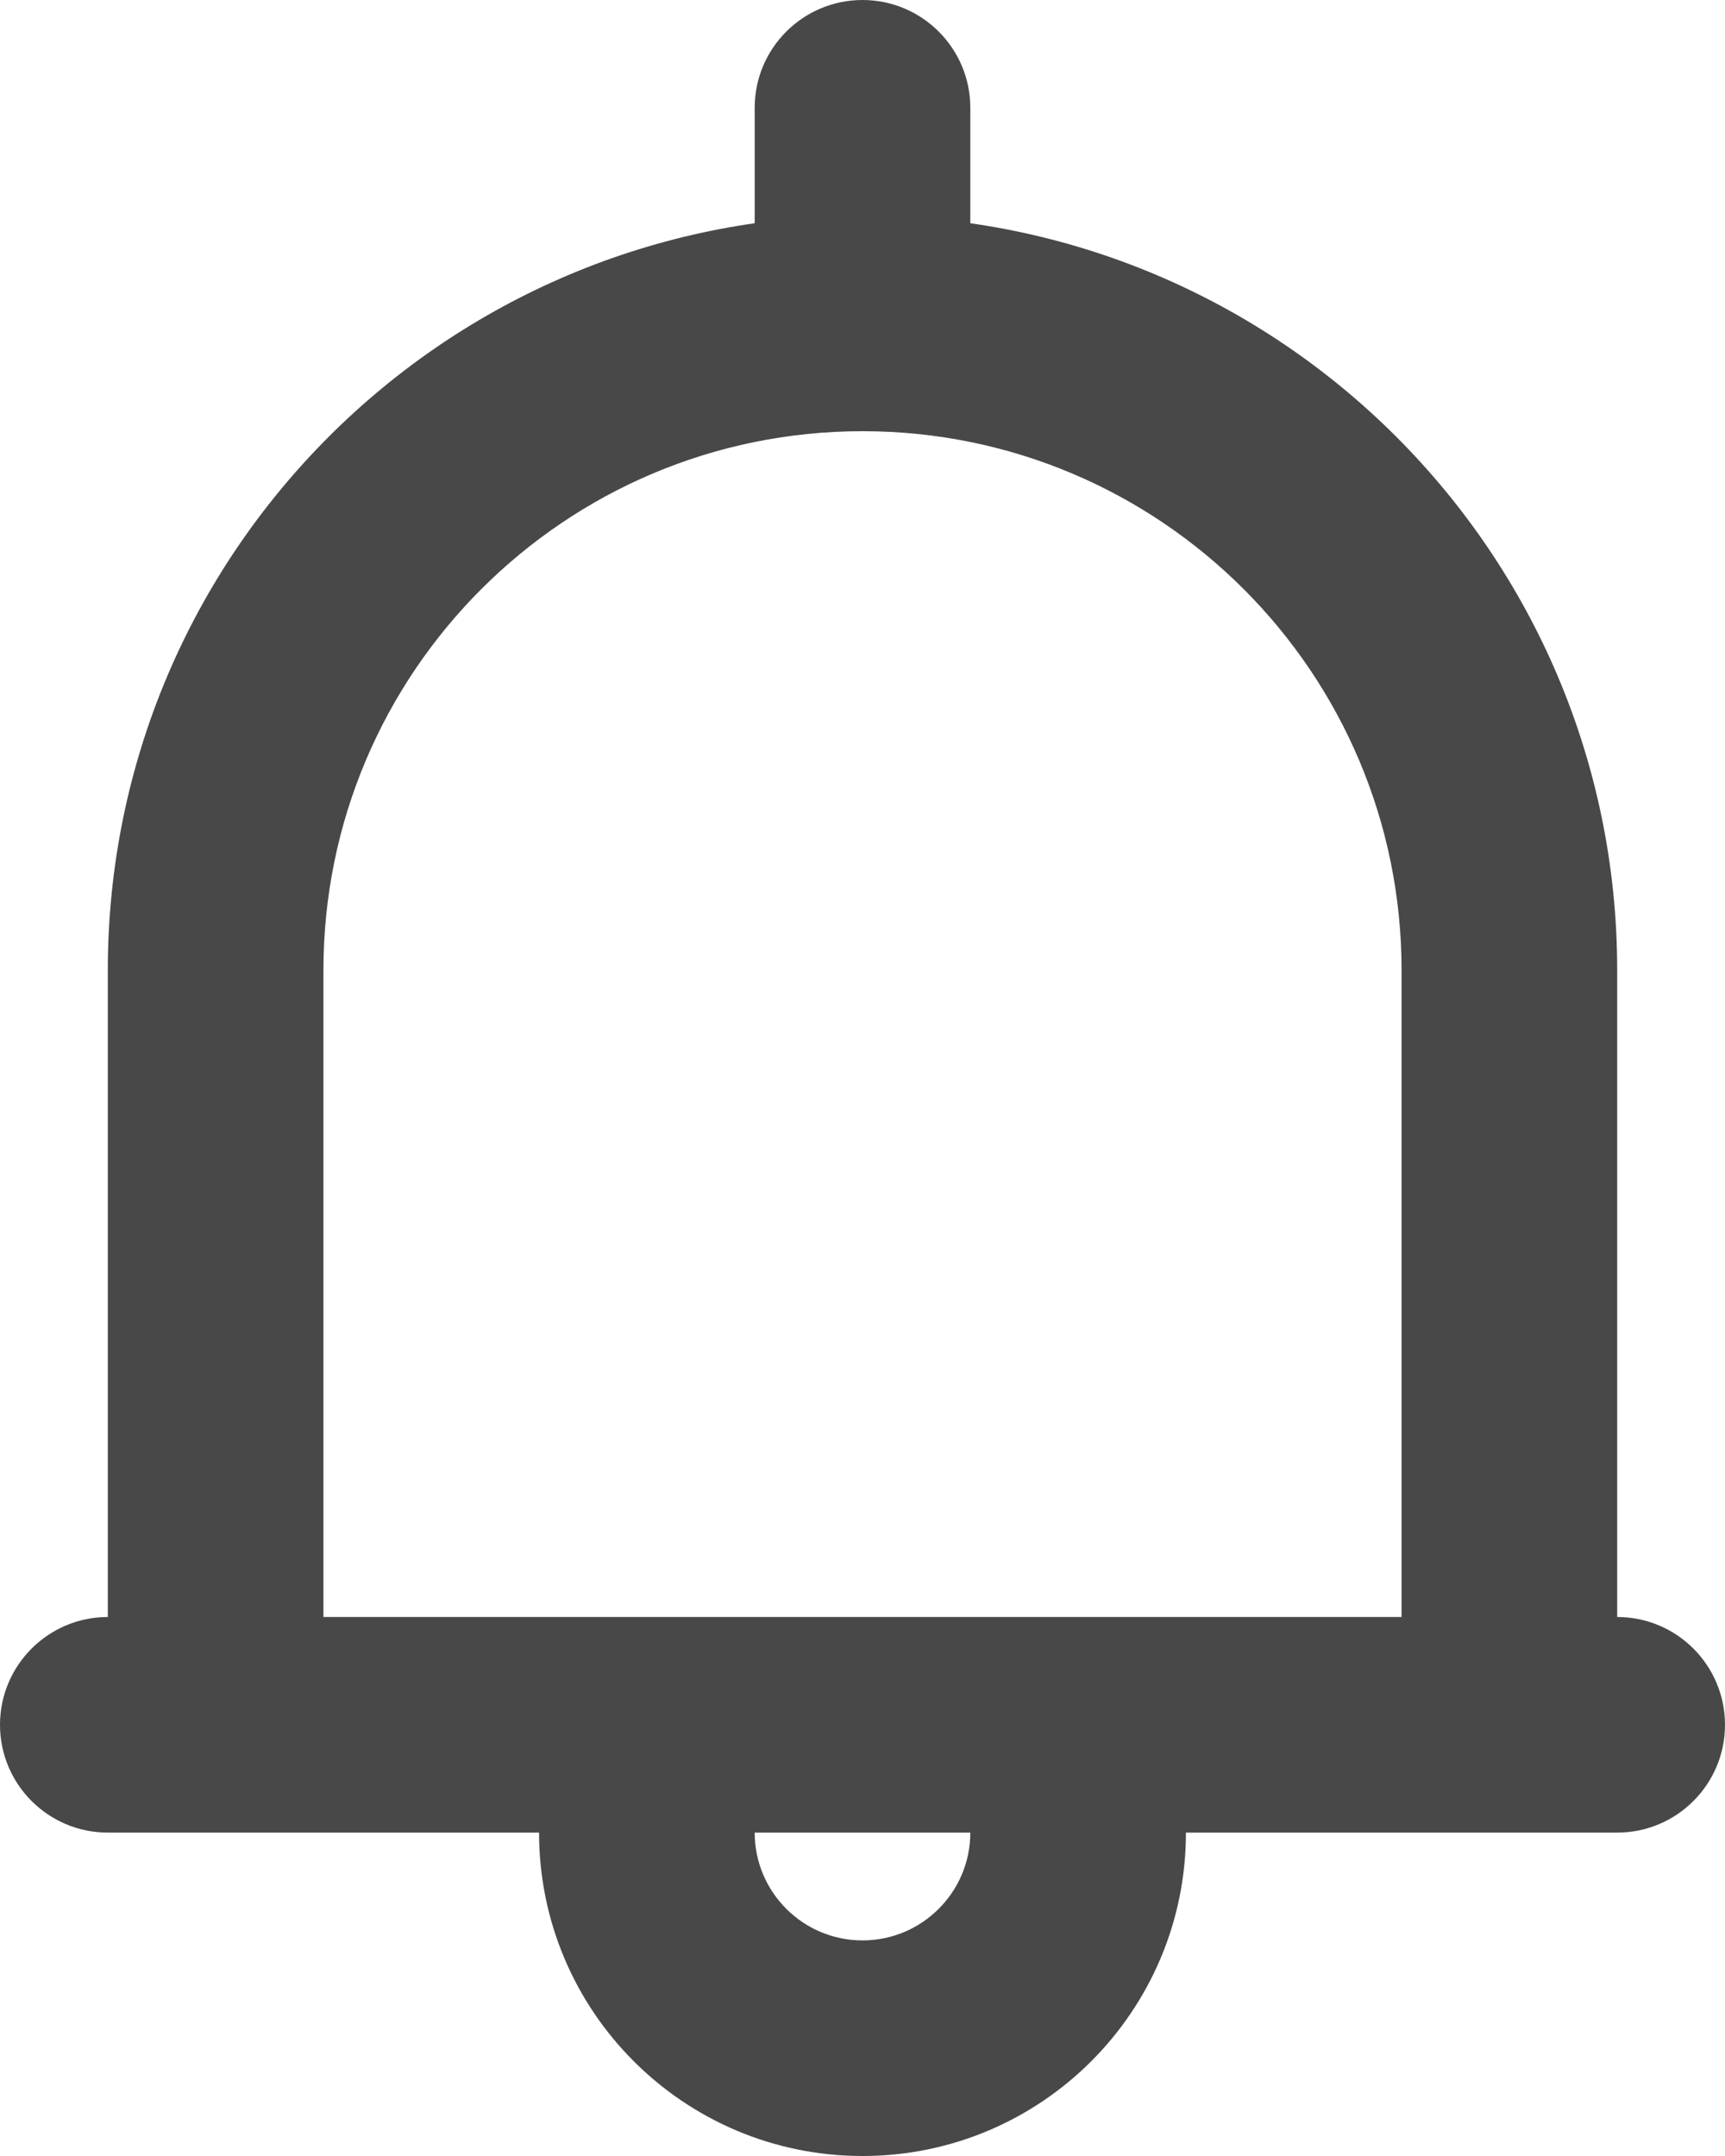 <svg width="16" height="20" viewBox="0 0 16 20" fill="none" xmlns="http://www.w3.org/2000/svg">
<path fill-rule="evenodd" clip-rule="evenodd" d="M14 16C14.552 16 15 15.552 15 15V9C15 5.134 11.866 2 8 2C4.134 2 1 5.134 1 9L1 15C1 15.552 1.448 16 2 16C2.552 16 3 15.552 3 15L3 9C3 6.239 5.239 4 8 4C10.761 4 13 6.239 13 9V15C13 15.552 13.448 16 14 16Z" fill="#484848"/>
<path fill-rule="evenodd" clip-rule="evenodd" d="M10 16C10.552 16 11 16.448 11 17C11 18.657 9.657 20 8 20C6.343 20 5 18.657 5 17C5 16.448 5.448 16 6 16C6.552 16 7 16.448 7 17C7 17.552 7.448 18 8 18C8.552 18 9 17.552 9 17C9 16.448 9.448 16 10 16Z" fill="#484848"/>
<path fill-rule="evenodd" clip-rule="evenodd" d="M16 16C16 16.552 15.552 17 15 17H1C0.448 17 0 16.552 0 16C0 15.448 0.448 15 1 15L15 15C15.552 15 16 15.448 16 16Z" fill="#484848"/>
<path fill-rule="evenodd" clip-rule="evenodd" d="M8 0C8.552 0 9 0.448 9 1V3C9 3.552 8.552 4 8 4C7.448 4 7 3.552 7 3V1C7 0.448 7.448 0 8 0Z" fill="#484848"/>
</svg>
